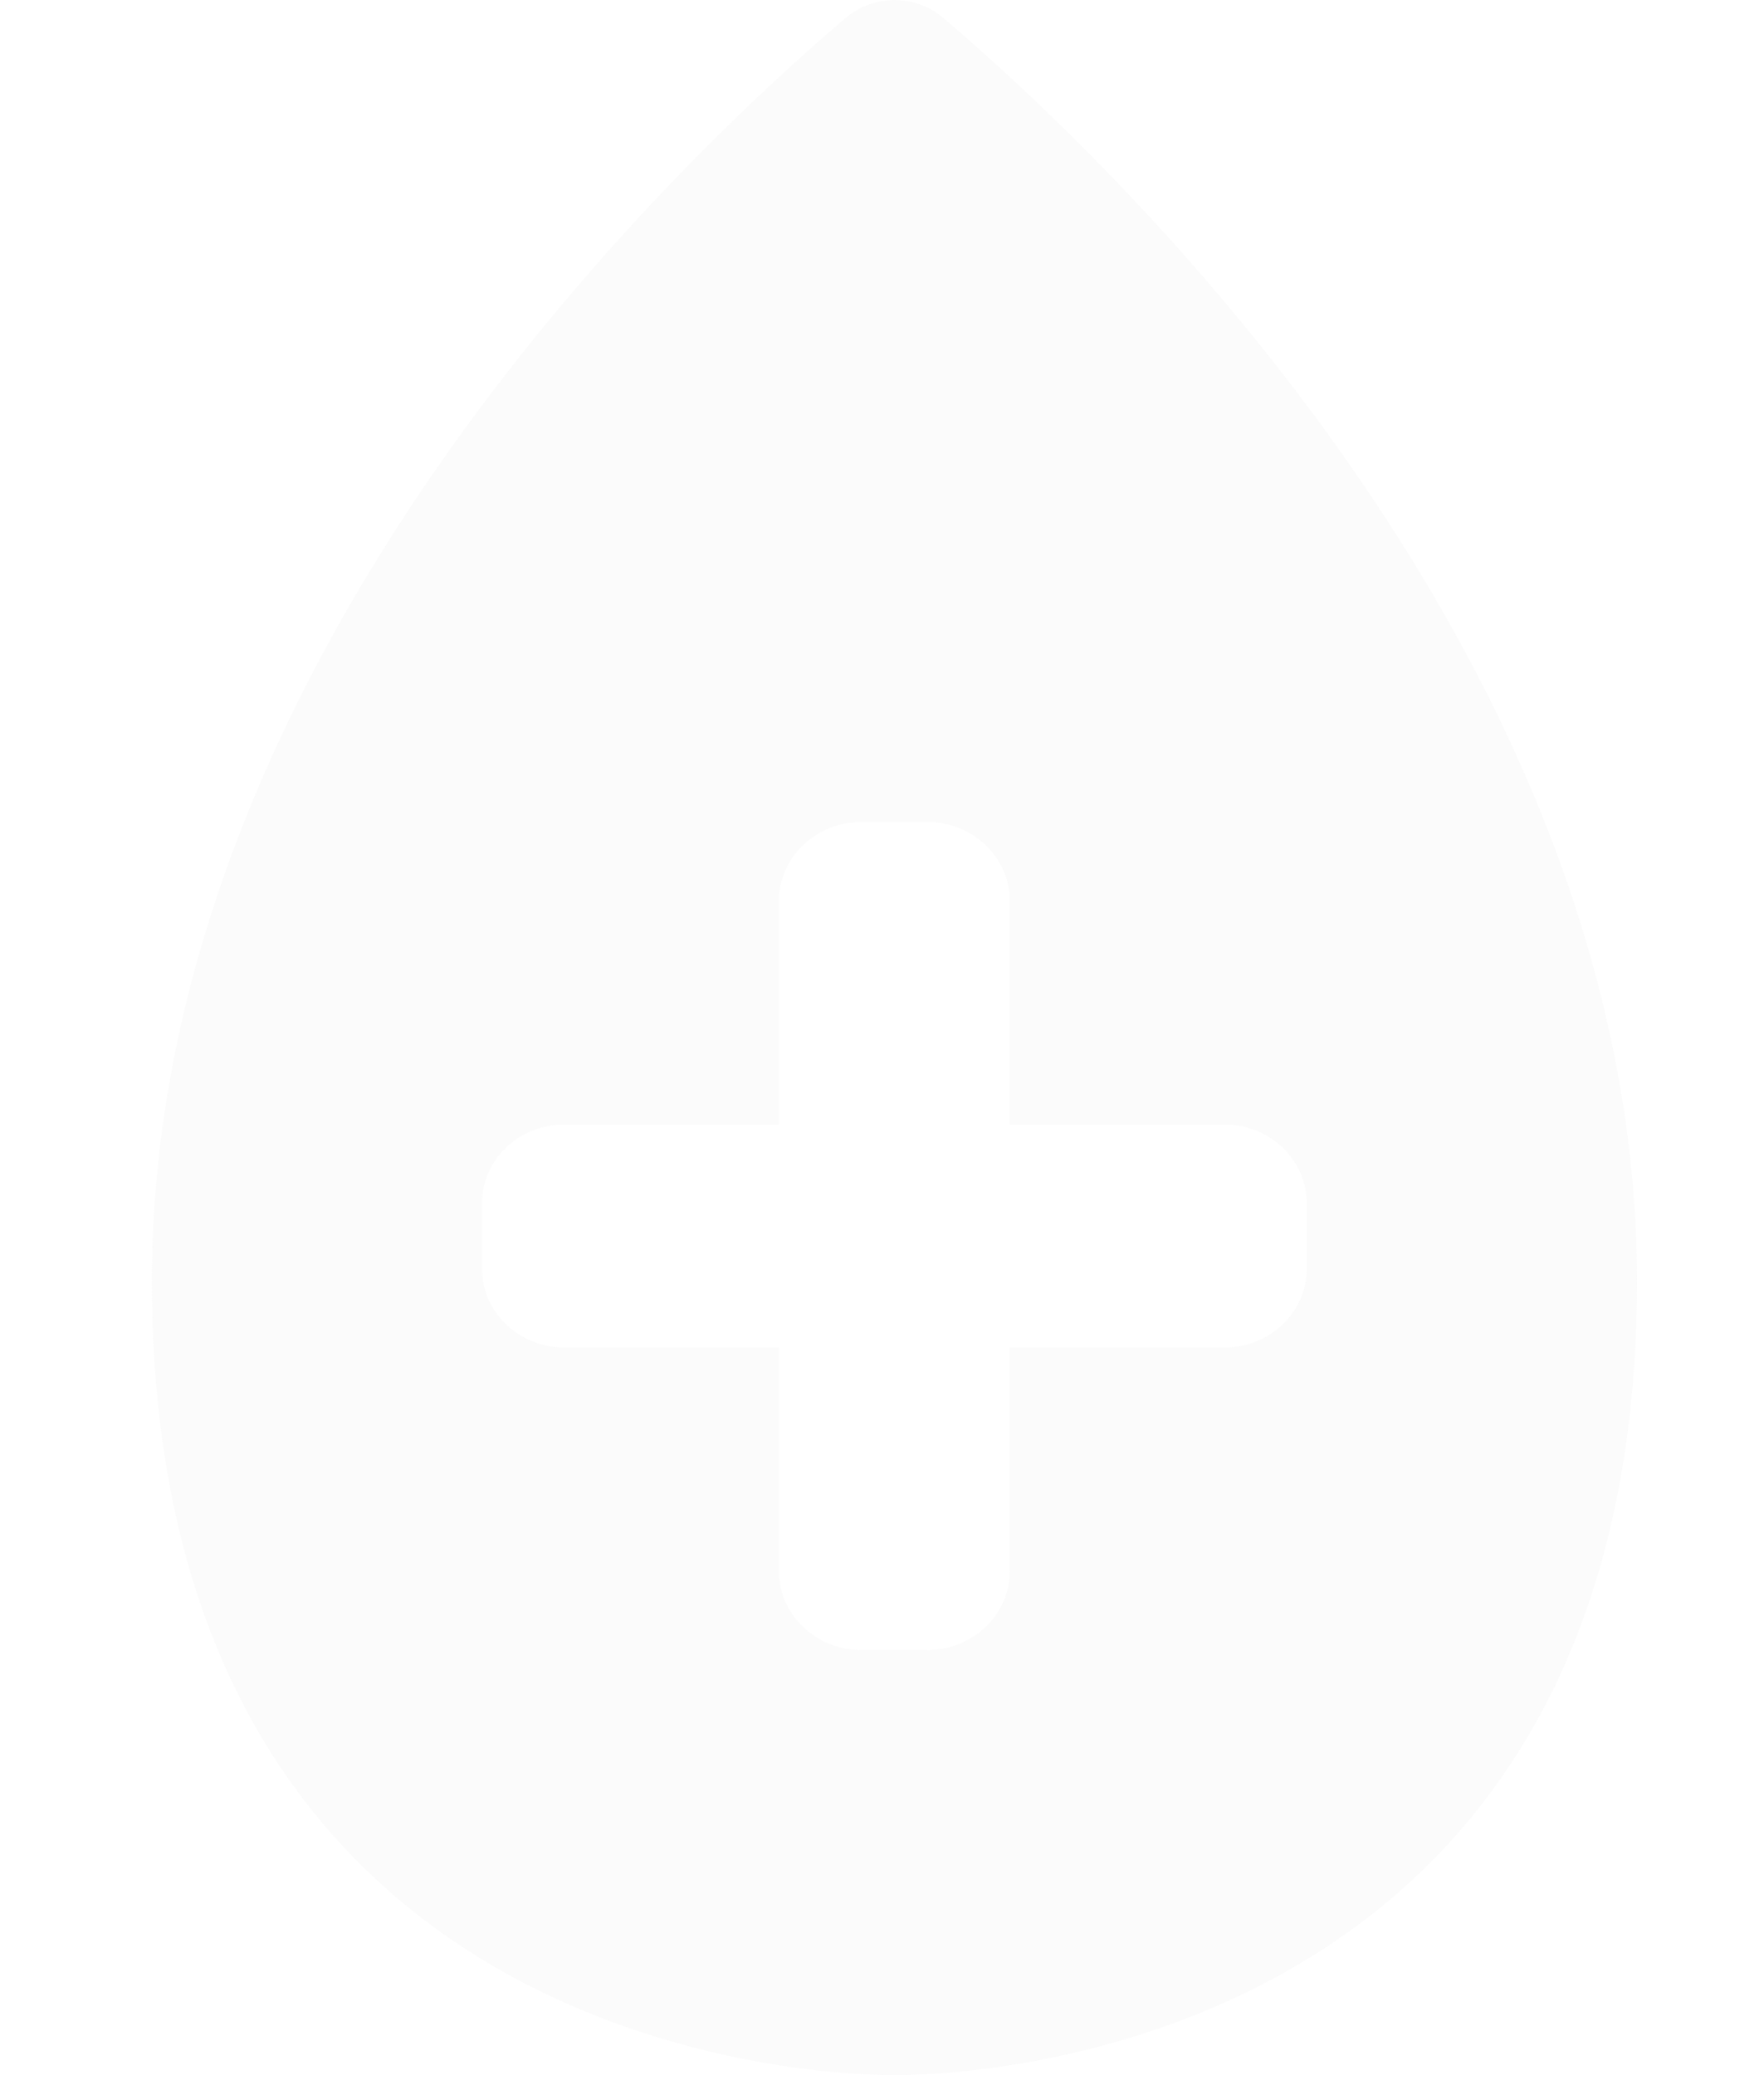 <svg width="17" height="20" viewBox="0 0 17 20" fill="none" xmlns="http://www.w3.org/2000/svg">
<g opacity="0.89" clip-path="url(#clip0_2295_60711)">
<path d="M9.09 0.173C8.821 -0.056 8.419 -0.056 8.15 0.173C6.558 1.527 1.464 6.33 1.464 12.349C1.464 19.482 7.412 20 8.62 20C9.828 20 15.776 19.482 15.776 12.349C15.774 6.33 10.682 1.527 9.09 0.173ZM11.799 12.988H9.732V15.143C9.732 15.563 9.376 15.903 8.937 15.903H8.303C7.864 15.903 7.508 15.563 7.508 15.143V12.988H5.441C5.002 12.988 4.646 12.647 4.646 12.228V11.599C4.646 11.179 5.002 10.839 5.441 10.839H7.508V8.683C7.508 8.264 7.864 7.923 8.303 7.923H8.937C9.376 7.923 9.732 8.264 9.732 8.683V10.839H11.799C12.238 10.839 12.594 11.179 12.594 11.599V12.228C12.594 12.647 12.238 12.988 11.799 12.988Z" fill="#FAFAFA"/>
<g opacity="0.5" filter="url(#filter0_d_2295_60711)">
<path d="M8.299 15.901H8.934C9.373 15.901 9.729 15.56 9.729 15.141V12.985H11.796C12.235 12.985 12.591 12.645 12.591 12.225V11.596C12.591 11.177 12.235 10.836 11.796 10.836H9.729V8.681C9.729 8.261 9.373 7.921 8.934 7.921H8.299C7.861 7.921 7.505 8.261 7.505 8.681V10.836H5.437C4.999 10.836 4.643 11.177 4.643 11.596V12.225C4.643 12.645 4.999 12.985 5.437 12.985H7.505V15.141C7.505 15.56 7.861 15.901 8.299 15.901Z" fill="white"/>
</g>
</g>
<defs>
<filter id="filter0_d_2295_60711" x="-2.647" y="0.631" width="22.528" height="22.559" filterUnits="userSpaceOnUse" color-interpolation-filters="sRGB">
<feFlood flood-opacity="0" result="BackgroundImageFix"/>
<feColorMatrix in="SourceAlpha" type="matrix" values="0 0 0 0 0 0 0 0 0 0 0 0 0 0 0 0 0 0 127 0" result="hardAlpha"/>
<feOffset/>
<feGaussianBlur stdDeviation="3.645"/>
<feColorMatrix type="matrix" values="0 0 0 0 1 0 0 0 0 1 0 0 0 0 1 0 0 0 1 0"/>
<feBlend mode="normal" in2="BackgroundImageFix" result="effect1_dropShadow_2295_60711"/>
<feBlend mode="normal" in="SourceGraphic" in2="effect1_dropShadow_2295_60711" result="shape"/>
</filter>
<clipPath id="clip0_2295_60711">
<rect width="16" height="20" fill="white" transform="translate(0.563)"/>
</clipPath>
</defs>
</svg>
